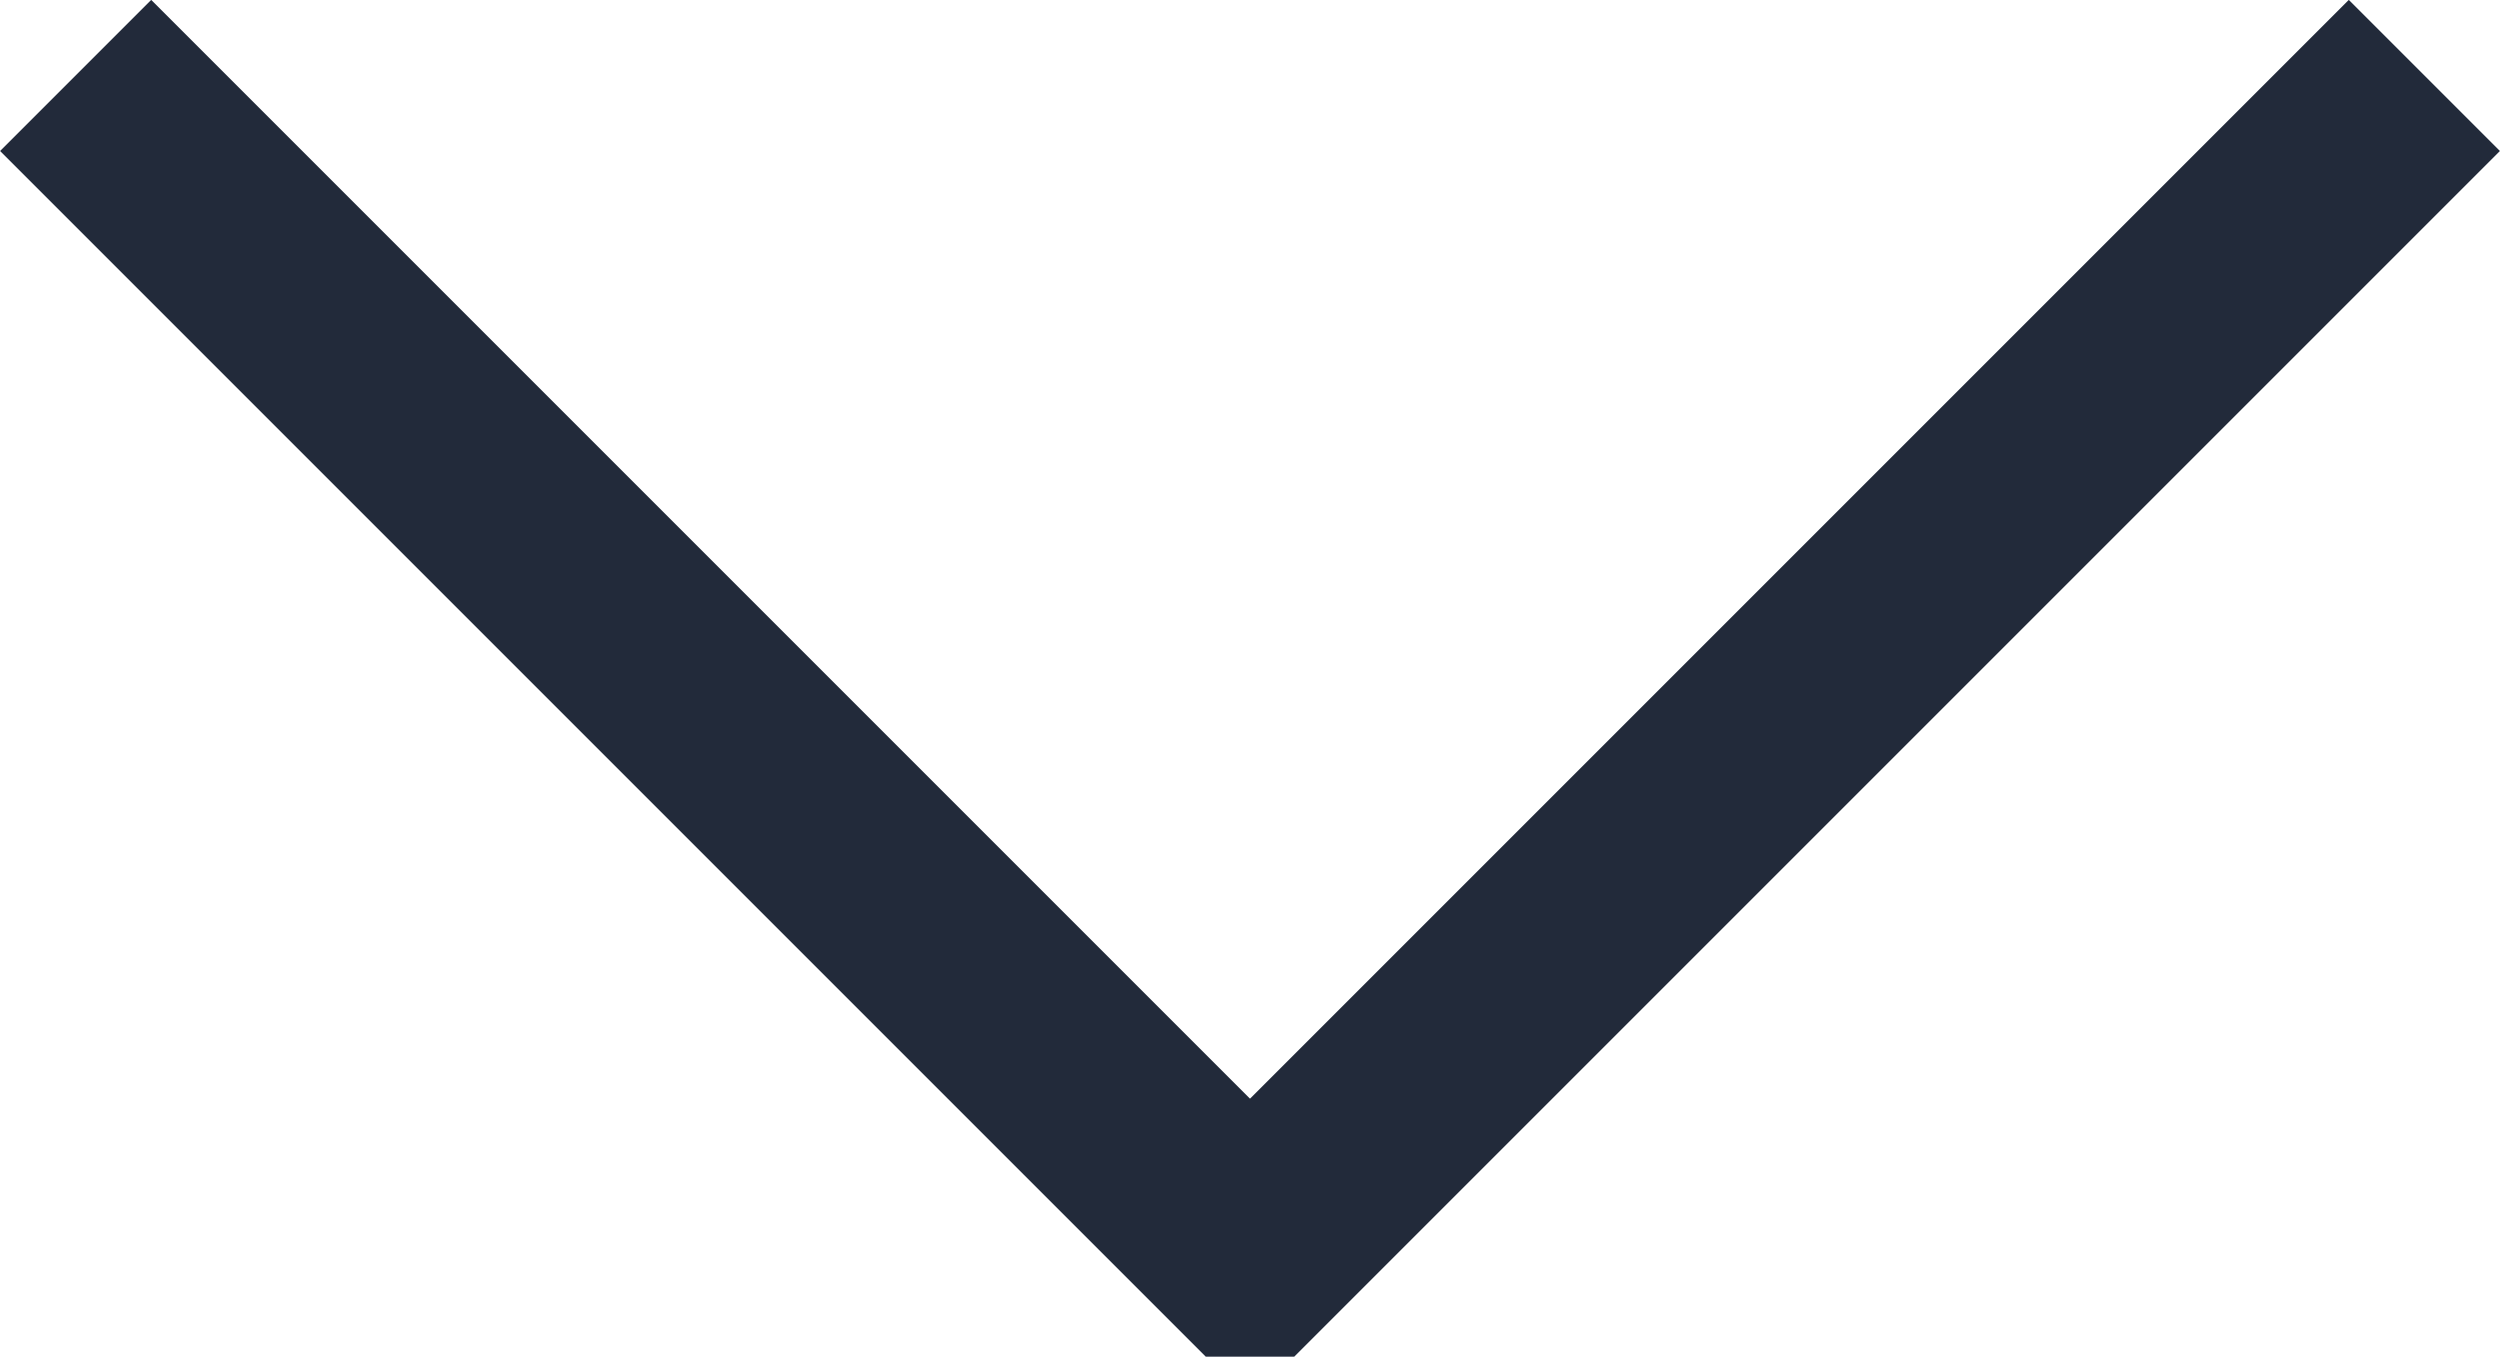<svg xmlns="http://www.w3.org/2000/svg" width="11.698" height="6.348" viewBox="0 0 11.698 6.348">
  <g id="Сгруппировать_16" data-name="Сгруппировать 16" transform="translate(-580.53 -928.482)">
    <path id="Контур_3" data-name="Контур 3" d="M591.874,928.835l-5.495,5.495h0l-5.495-5.495" fill="none" stroke="#222a3a" stroke-miterlimit="10" stroke-width="1"/>
  </g>
</svg>
